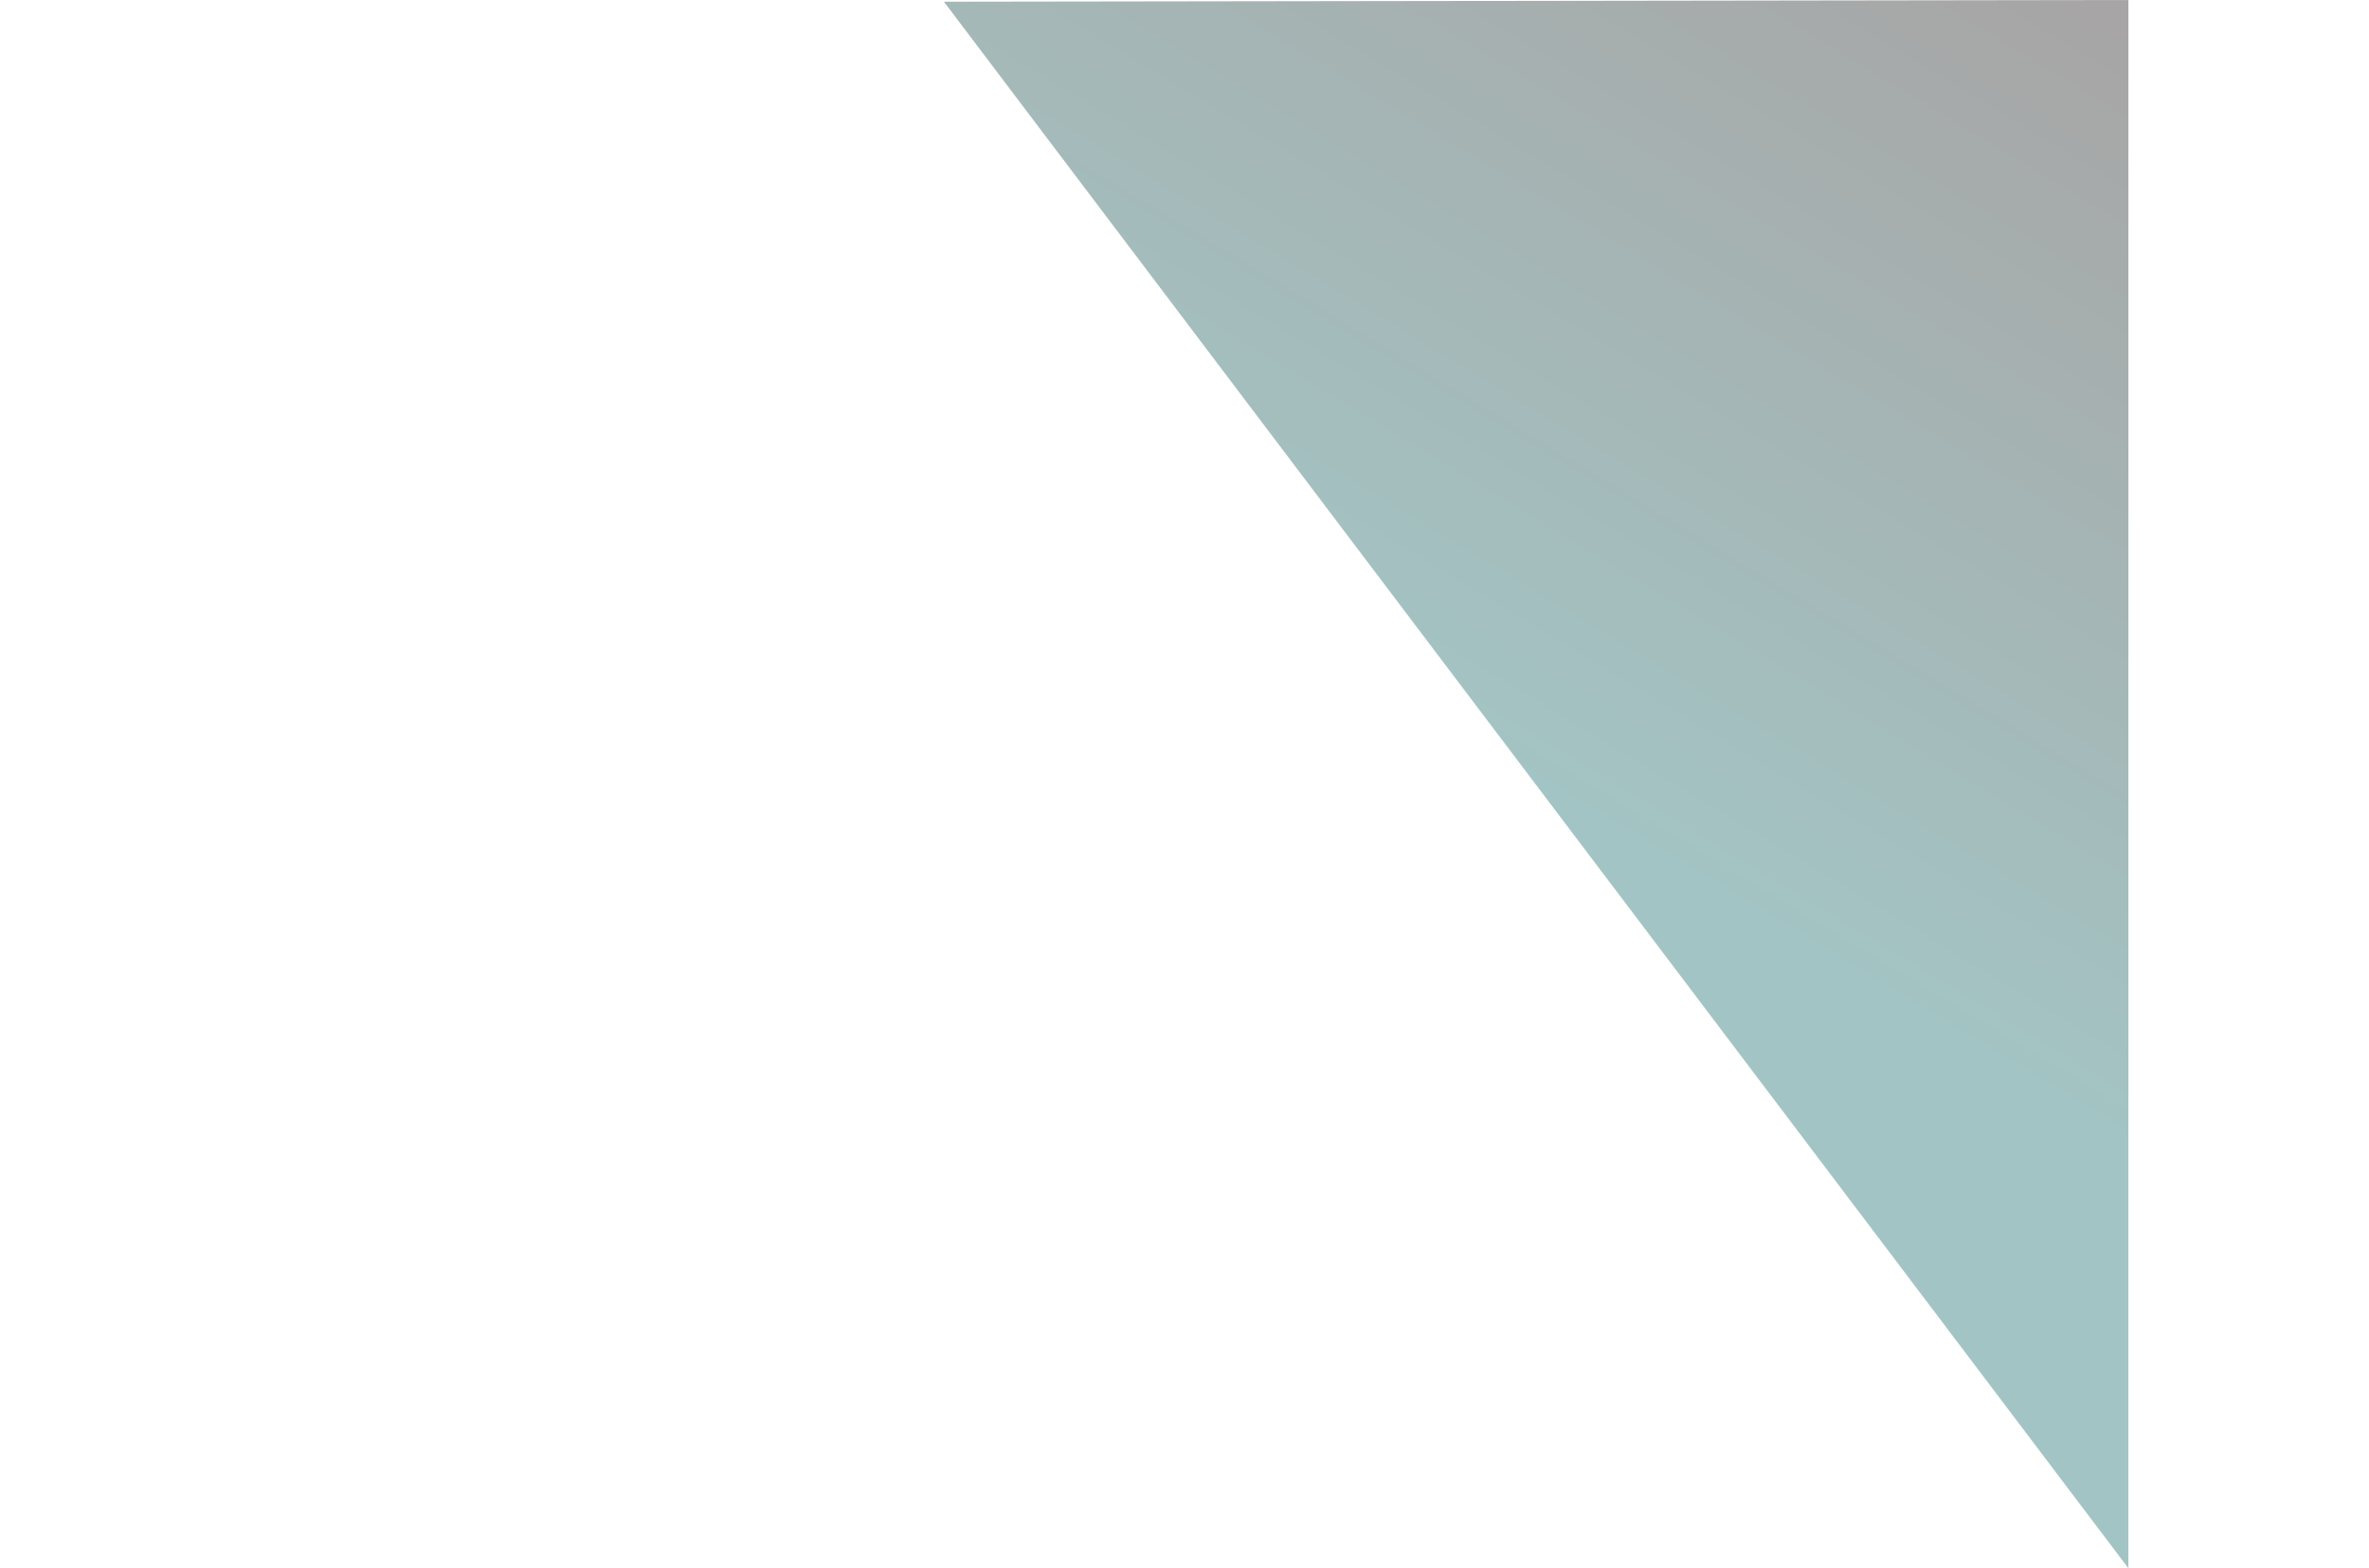 <svg width="512" height="339" viewBox="-76 0 256 339" fill="none" xmlns="http://www.w3.org/2000/svg">
<path d="M256 339L0 0.37L128 0.185L256 0V339Z" fill="url(#paint0_linear)" fill-opacity="0.4"/>
<defs>
<linearGradient id="paint0_linear" x1="149" y1="201.5" x2="265.605" y2="8.657" gradientUnits="userSpaceOnUse">
<stop offset="0.074" stop-color="#1A6B6B"/>
<stop offset="0.074" stop-color="#1A6B6B"/>
<stop offset="0.074" stop-color="#1A6B6B"/>
<stop offset="1" stop-color="#231D1D"/>
</linearGradient>
</defs>
</svg>
